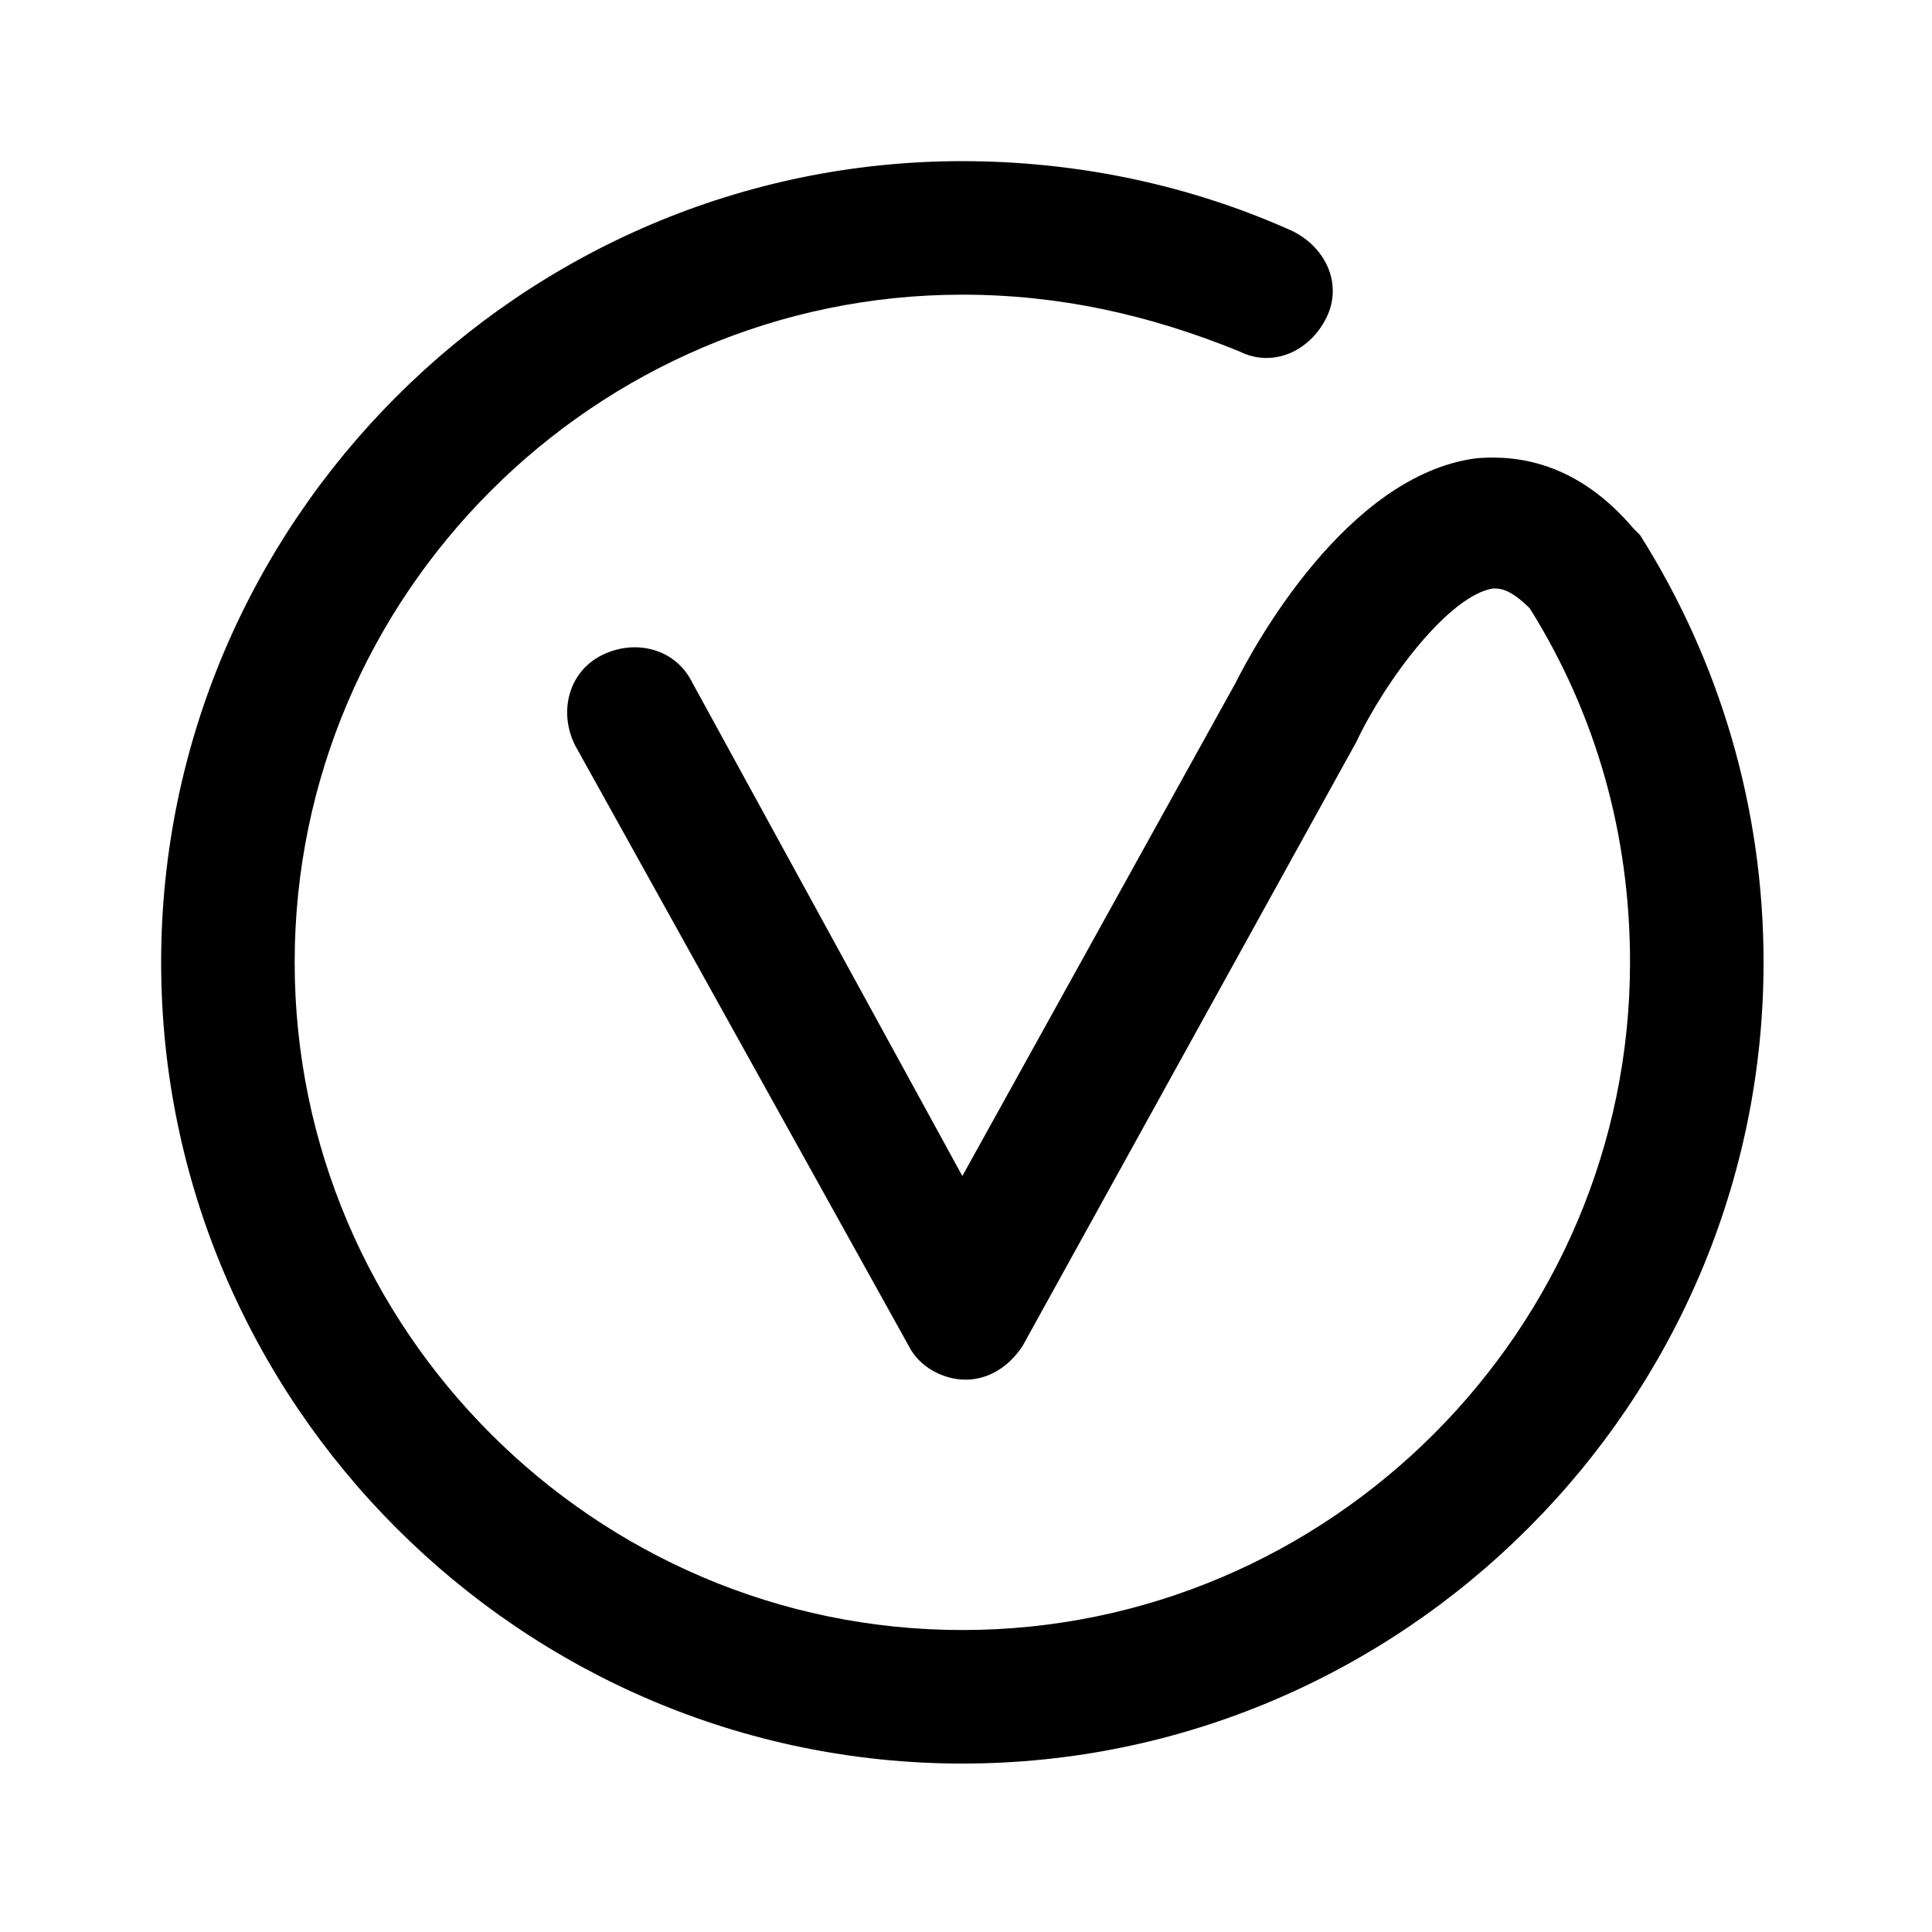 <?xml version="1.0" standalone="no"?><!DOCTYPE svg PUBLIC "-//W3C//DTD SVG 1.1//EN" "http://www.w3.org/Graphics/SVG/1.1/DTD/svg11.dtd"><svg t="1610437195915" class="icon" viewBox="0 0 1024 1024" version="1.1" xmlns="http://www.w3.org/2000/svg" p-id="2673" xmlns:xlink="http://www.w3.org/1999/xlink" width="200" height="200"><defs><style type="text/css"></style></defs><path d="M510.066 934.724c-233.563 0-424.658-191.095-424.658-424.658 0-233.563 191.095-424.658 424.658-424.658 60.16 0 120.32 12.385 175.172 37.154 17.692 8.852 26.539 28.314 17.692 46.006-8.846 17.692-28.314 26.544-46.006 17.692-47.775-19.456-95.545-30.077-146.859-30.077-194.634 0-353.883 159.249-353.883 353.883 0 194.634 159.249 353.883 353.883 353.883 194.634 0 353.883-159.249 353.883-353.883 0-67.243-17.692-130.935-53.083-187.563-10.621-10.61-15.929-10.61-19.467-10.61-23 3.538-56.622 47.77-72.545 81.391l-176.942 320.262c-7.077 10.615-17.692 17.692-30.077 17.692s-24.775-7.077-30.083-17.692L304.811 395.054c-8.846-17.692-3.538-38.929 14.16-47.775 17.692-8.846 38.923-3.538 47.77 14.154l143.326 261.877 145.089-261.877c8.846-17.692 58.391-109.699 127.397-118.551 21.237-1.764 53.083 1.769 83.166 37.16l3.538 3.538c42.462 67.243 65.468 145.089 65.468 226.486 0 233.563-191.095 424.658-424.658 424.658z" p-id="2674"></path></svg>